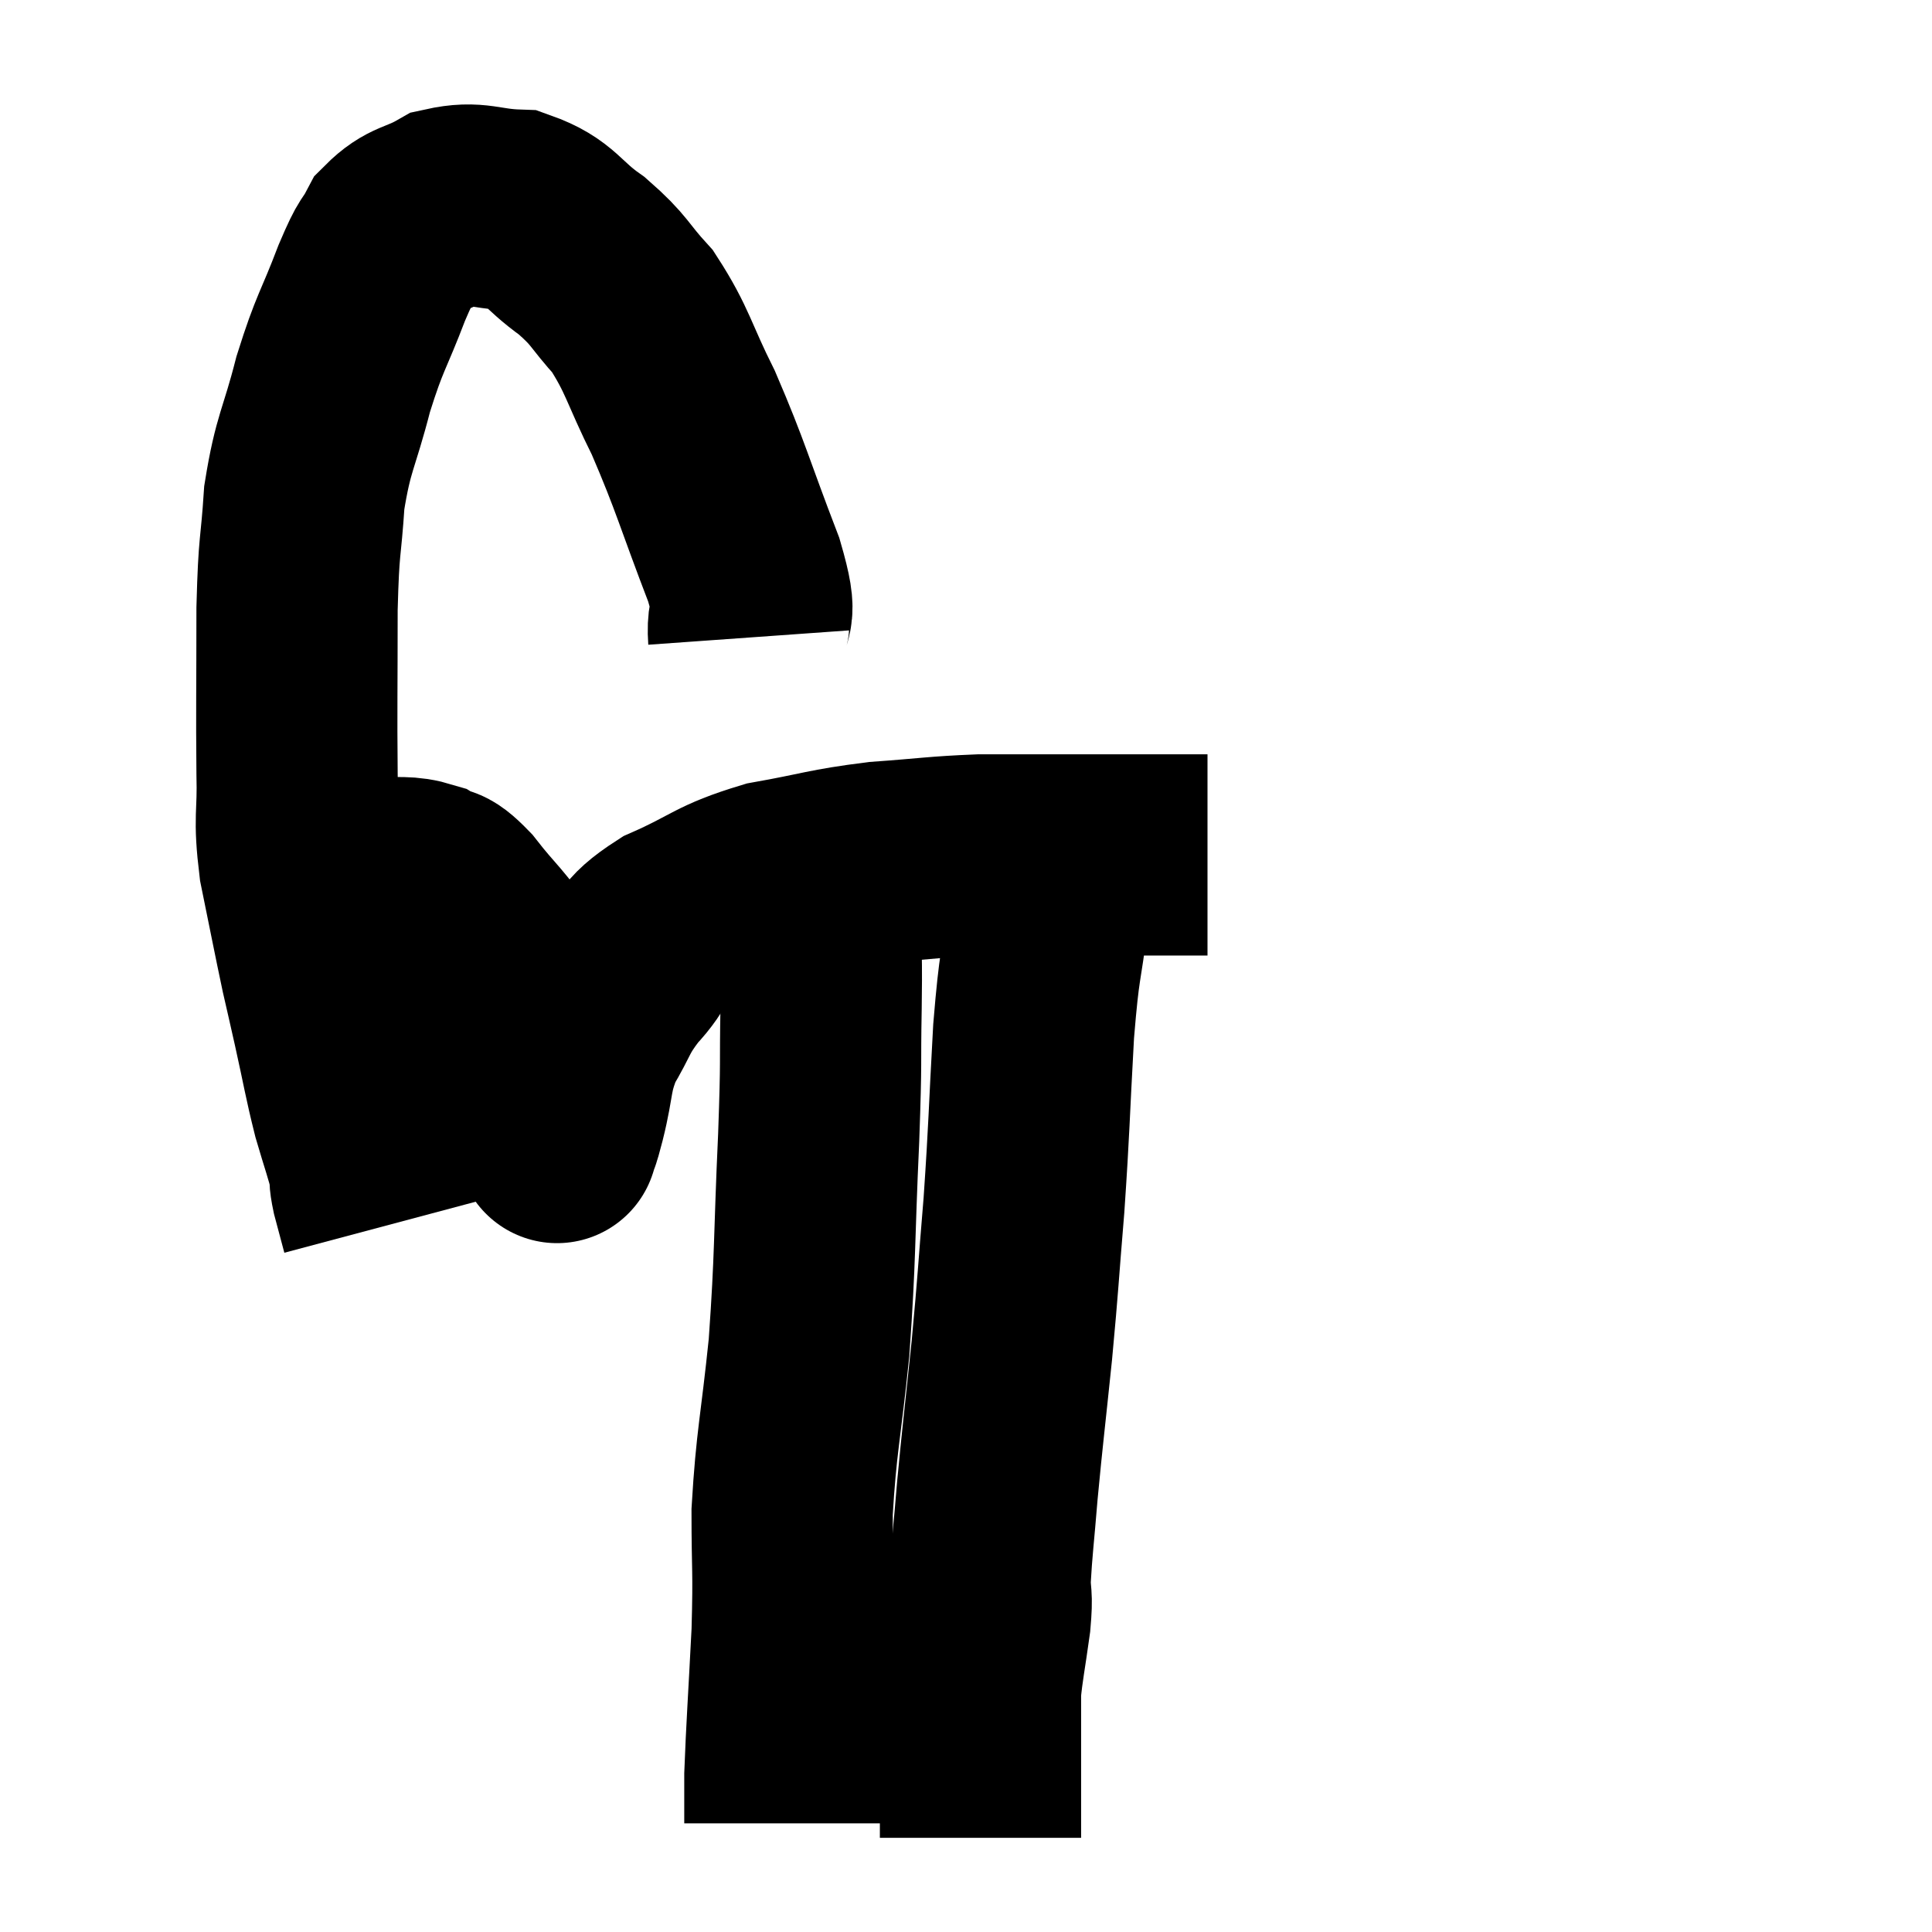 <svg width="48" height="48" viewBox="0 0 48 48" xmlns="http://www.w3.org/2000/svg"><path d="M 18.6 15.84 C 18.54 15, 18.885 15.555, 18.48 14.16 C 17.73 12.21, 17.67 11.865, 16.98 10.26 C 16.35 9, 16.35 8.715, 15.72 7.74 C 15.09 7.05, 15.18 6.99, 14.46 6.36 C 13.65 5.79, 13.68 5.52, 12.84 5.22 C 11.97 5.19, 11.85 4.995, 11.1 5.16 C 10.47 5.52, 10.305 5.415, 9.84 5.88 C 9.54 6.45, 9.63 6.105, 9.24 7.02 C 8.76 8.28, 8.7 8.205, 8.28 9.54 C 7.92 10.95, 7.785 10.965, 7.56 12.36 C 7.47 13.74, 7.425 13.41, 7.38 15.12 C 7.38 17.16, 7.365 17.61, 7.38 19.2 C 7.41 20.34, 7.29 20.25, 7.44 21.48 C 7.71 22.8, 7.77 23.13, 7.98 24.12 C 8.13 24.78, 8.085 24.57, 8.28 25.44 C 8.52 26.52, 8.535 26.7, 8.76 27.6 C 8.97 28.32, 9.06 28.545, 9.18 29.04 C 9.21 29.31, 9.165 29.22, 9.24 29.58 C 9.36 30.03, 9.42 30.255, 9.48 30.48 L 9.48 30.48" fill="none" stroke="black" stroke-width="5"></path><path d="M 7.92 21.96 C 8.64 21.87, 8.7 21.795, 9.36 21.78 C 9.96 21.84, 10.065 21.75, 10.56 21.9 C 10.95 22.14, 10.83 21.855, 11.34 22.38 C 11.97 23.19, 12.135 23.235, 12.6 24 C 12.9 24.72, 12.915 24.69, 13.2 25.44 C 13.47 26.22, 13.605 26.445, 13.74 27 C 13.74 27.33, 13.71 27.33, 13.74 27.66 C 13.8 27.99, 13.83 28.155, 13.86 28.32 C 13.86 28.32, 13.86 28.32, 13.86 28.32 C 13.86 28.32, 13.86 28.32, 13.86 28.32 C 13.86 28.32, 13.815 28.47, 13.86 28.32 C 13.95 28.02, 13.875 28.35, 14.04 27.72 C 14.28 26.76, 14.175 26.655, 14.52 25.8 C 14.97 25.05, 14.88 25.005, 15.42 24.3 C 16.05 23.64, 15.75 23.58, 16.68 22.98 C 17.91 22.44, 17.85 22.29, 19.14 21.9 C 20.49 21.66, 20.535 21.585, 21.84 21.42 C 23.1 21.33, 23.25 21.285, 24.36 21.24 C 25.32 21.24, 25.59 21.24, 26.28 21.24 C 26.7 21.24, 26.61 21.24, 27.12 21.24 C 27.72 21.24, 27.72 21.24, 28.32 21.24 C 28.92 21.24, 29.1 21.24, 29.52 21.24 C 29.76 21.24, 29.88 21.24, 30 21.24 L 30 21.24" fill="none" stroke="black" stroke-width="5"></path><path d="M 20.4 21.78 C 20.4 22.53, 20.4 22.47, 20.4 23.28 C 20.4 24.15, 20.415 23.775, 20.4 25.02 C 20.37 26.64, 20.415 26.145, 20.34 28.26 C 20.22 30.87, 20.265 31.155, 20.1 33.48 C 19.89 35.52, 19.785 35.79, 19.68 37.56 C 19.68 39.06, 19.725 38.925, 19.68 40.56 C 19.59 42.33, 19.545 42.915, 19.5 44.1 C 19.5 44.7, 19.5 45, 19.5 45.3 C 19.5 45.3, 19.5 45.3, 19.5 45.3 L 19.5 45.3" fill="none" stroke="black" stroke-width="5"></path><path d="M 26.04 22.68 C 25.86 24.15, 25.83 23.805, 25.68 25.62 C 25.56 27.78, 25.575 27.96, 25.44 29.94 C 25.29 31.74, 25.305 31.77, 25.14 33.54 C 24.96 35.28, 24.915 35.595, 24.78 37.02 C 24.69 38.13, 24.645 38.43, 24.6 39.24 C 24.6 39.75, 24.66 39.57, 24.6 40.26 C 24.48 41.13, 24.42 41.385, 24.36 42 C 24.36 42.36, 24.36 42.18, 24.36 42.72 C 24.36 43.44, 24.36 43.425, 24.36 44.16 C 24.36 44.91, 24.36 45.285, 24.36 45.66 C 24.36 45.66, 24.36 45.66, 24.36 45.66 C 24.36 45.66, 24.36 45.66, 24.36 45.66 L 24.36 45.66" fill="none" stroke="black" stroke-width="5"></path></svg>